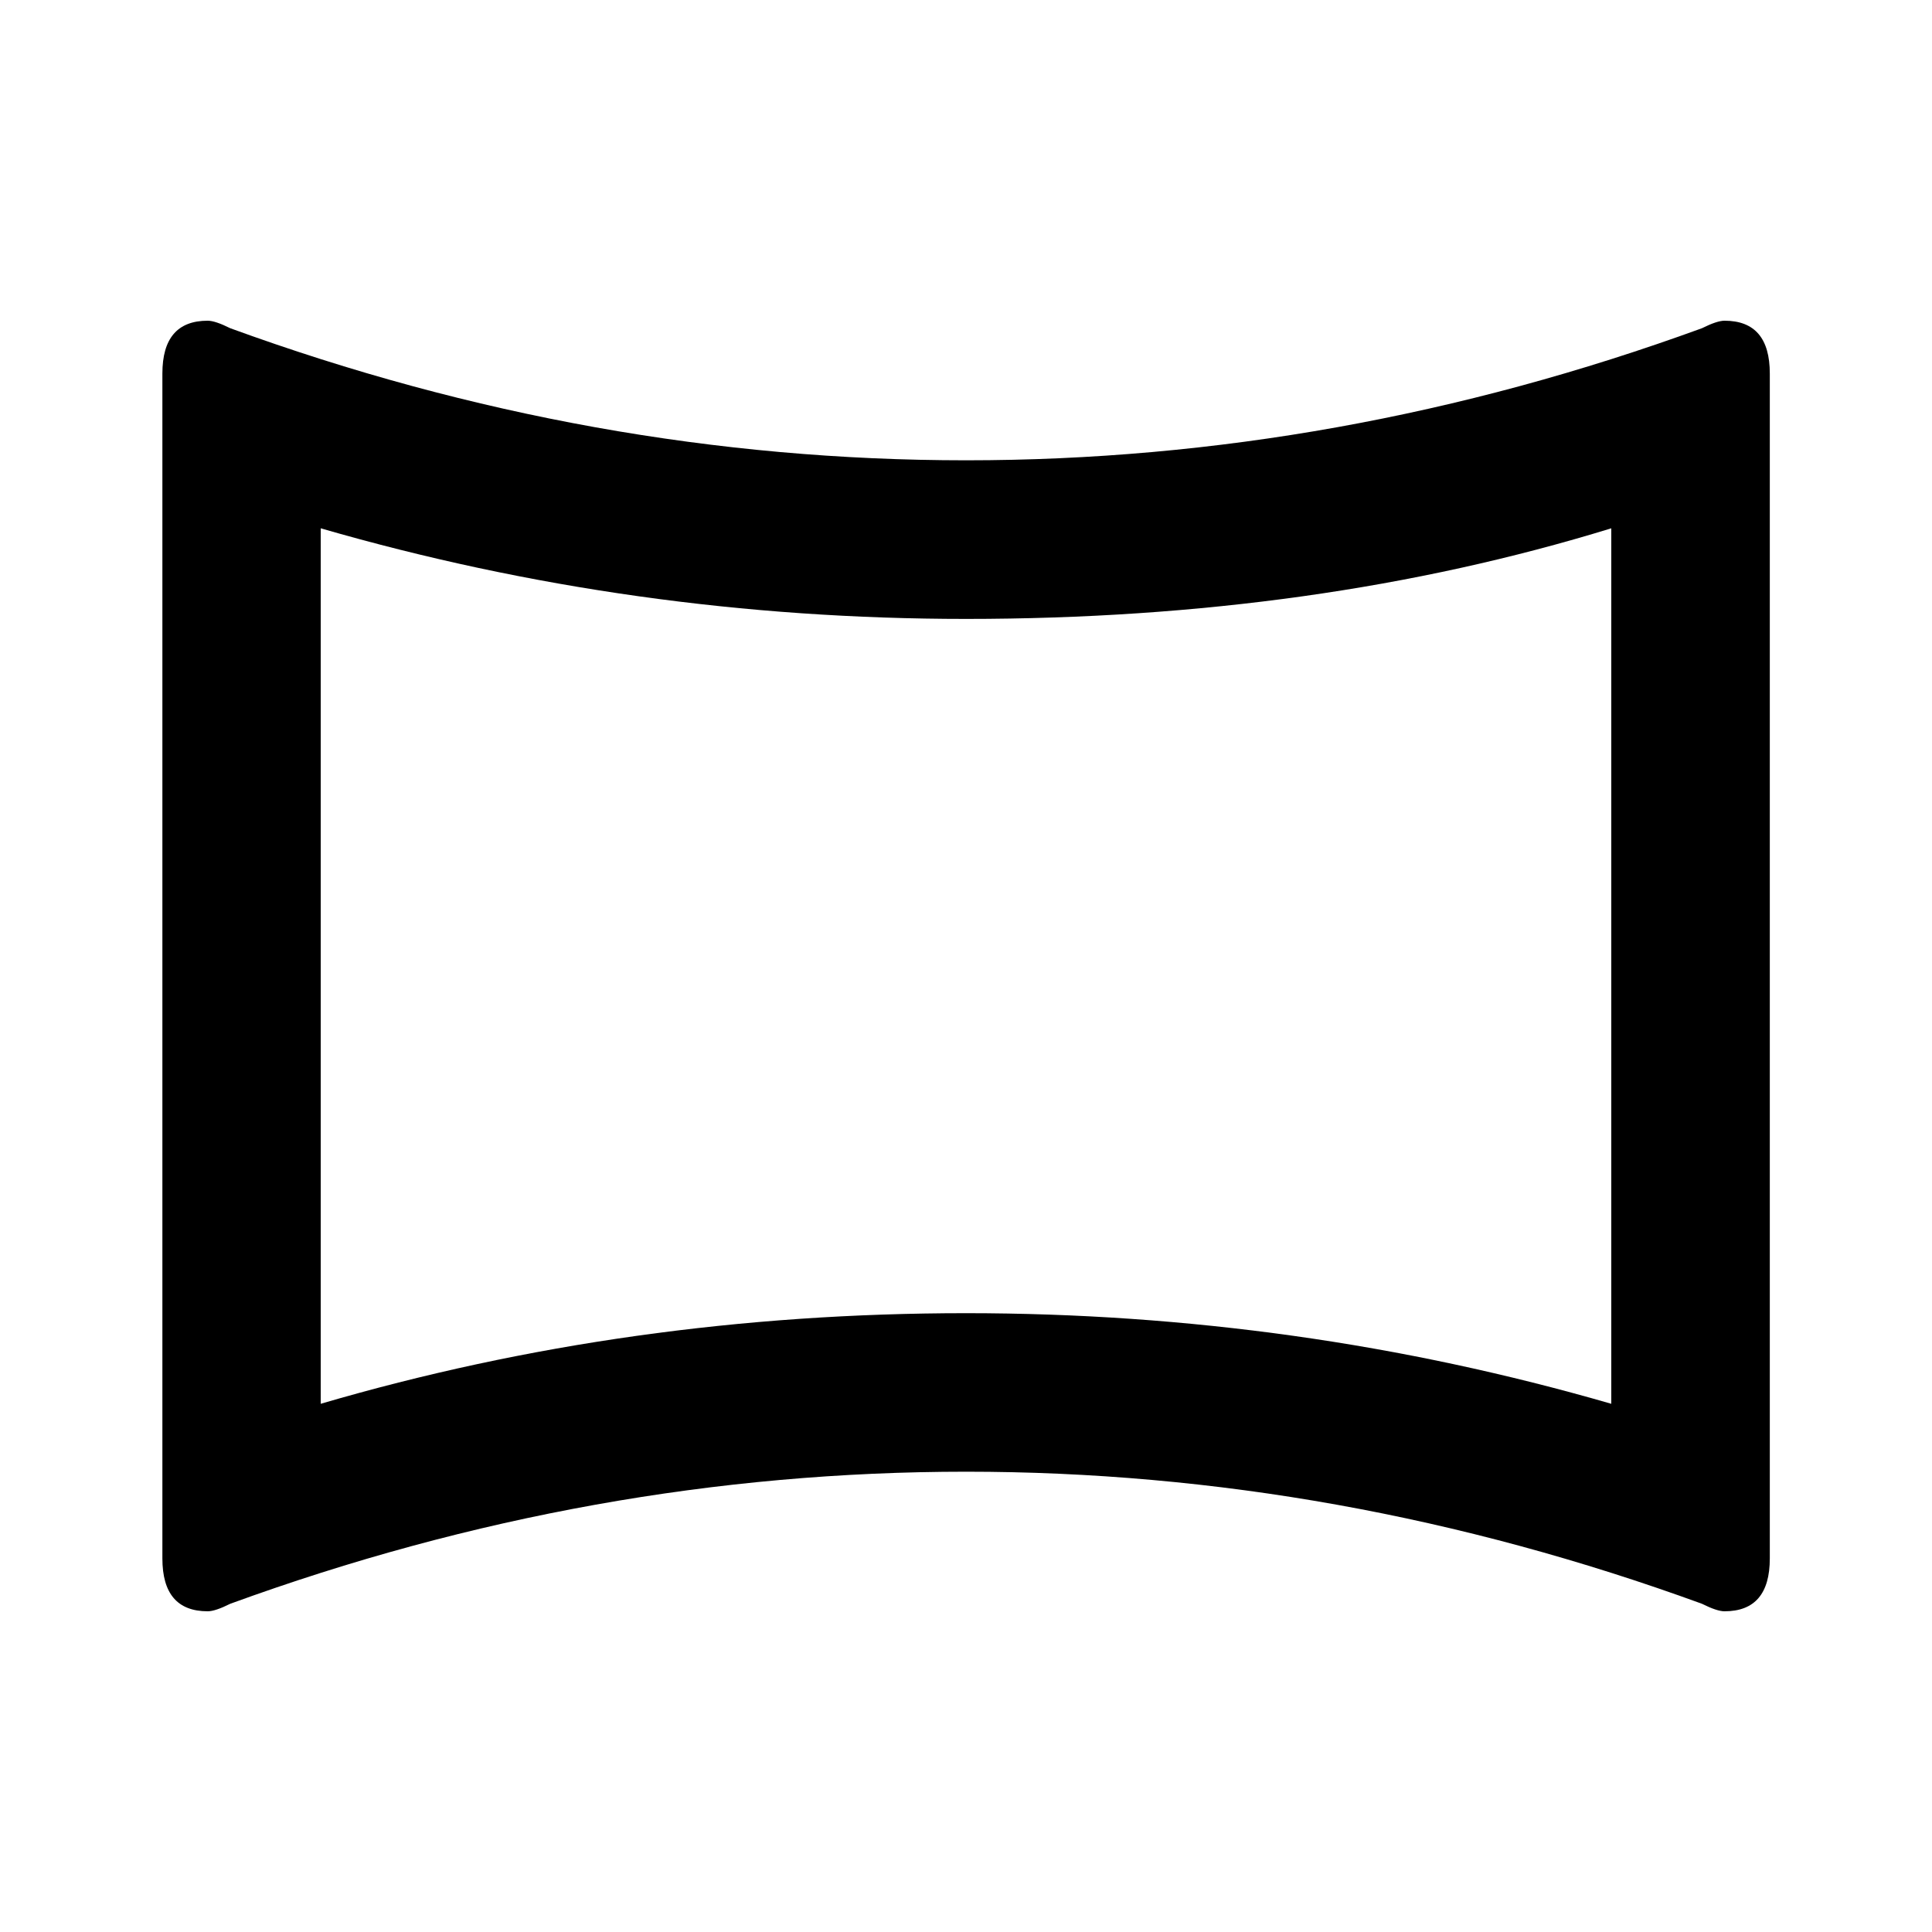 <!-- Generated by IcoMoon.io -->
<svg version="1.1" xmlns="http://www.w3.org/2000/svg" width="20" height="20" viewBox="0 0 20 20">
<title>panorama_horizontal</title>
<path d="M17.852 3.32q0.469 0 0.469 0.547v12.266q0 0.547-0.469 0.547-0.078 0-0.234-0.078-3.75-1.367-7.617-1.367t-7.617 1.367q-0.156 0.078-0.234 0.078-0.469 0-0.469-0.547v-12.266q0-0.547 0.469-0.547 0.078 0 0.234 0.078 3.75 1.367 7.617 1.367t7.617-1.367q0.156-0.078 0.234-0.078zM16.68 5.469q-3.047 0.938-6.68 0.938-3.438 0-6.68-0.938v9.063q3.203-0.938 6.68-0.938 3.438 0 6.68 0.938v-9.063z"></path>
</svg>
